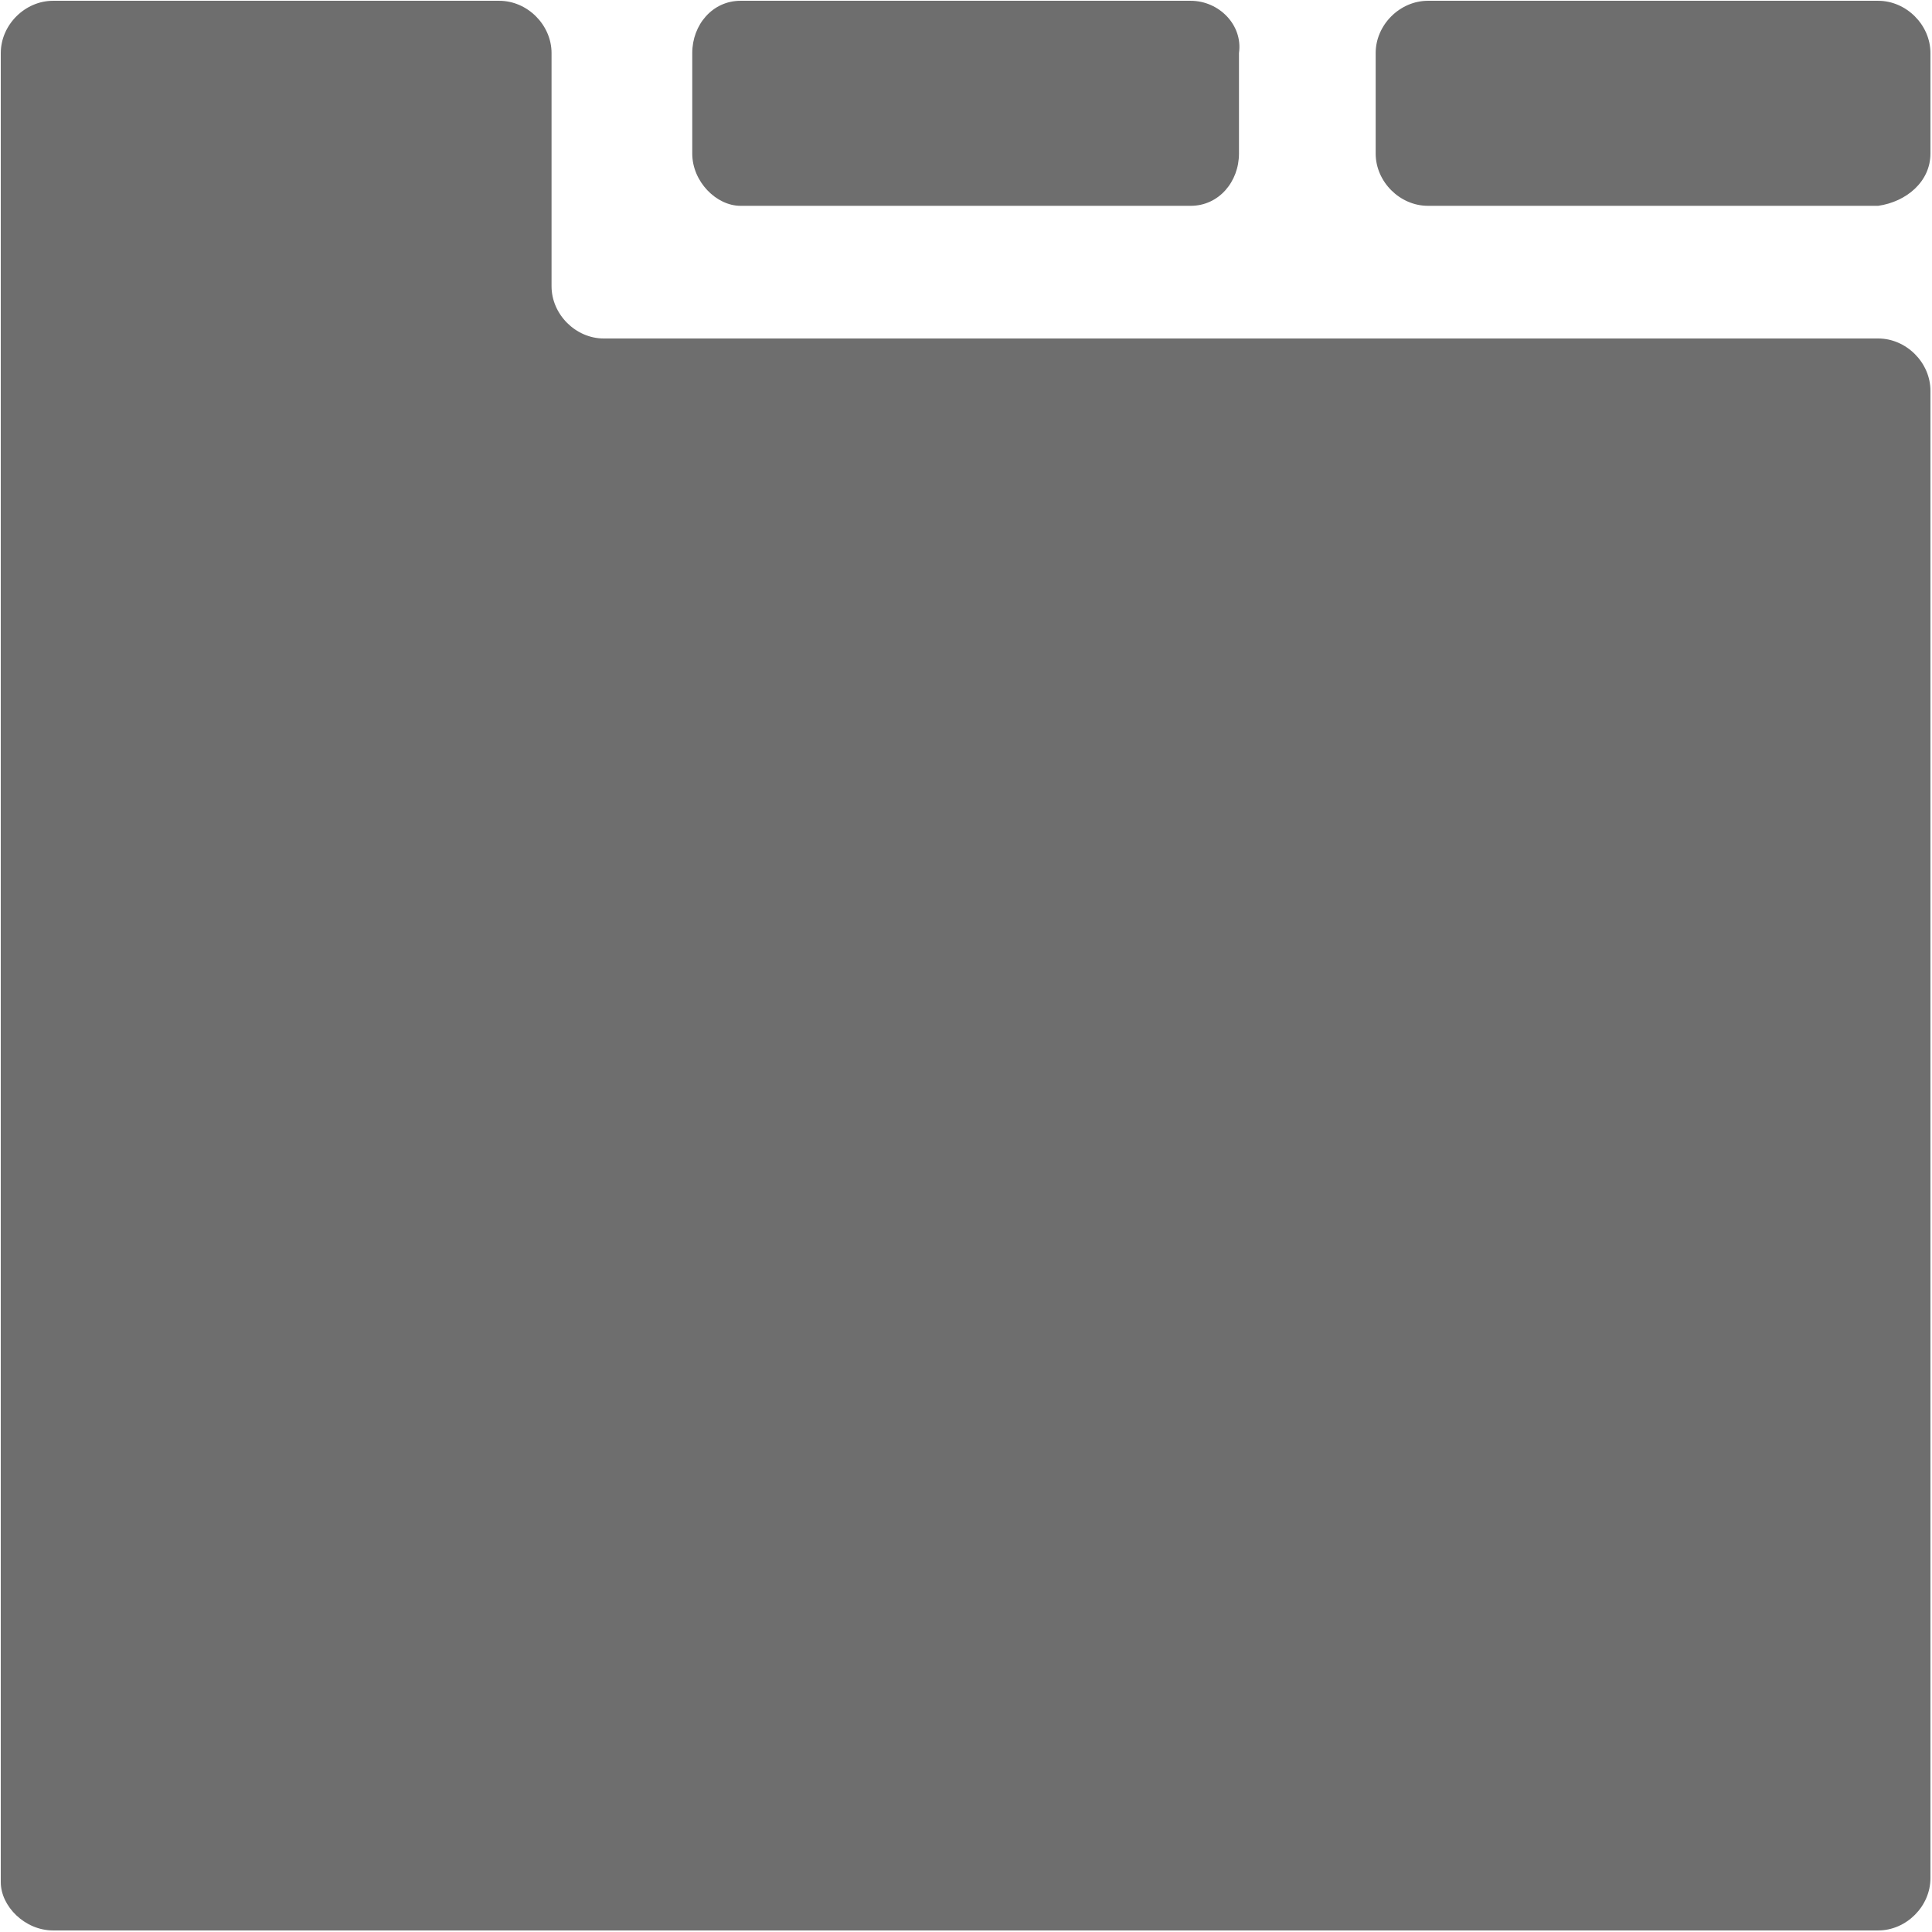 <svg class="svg-icon" style="width: 1em; height: 1em;vertical-align: middle;fill: #6e6e6e;overflow: hidden;" viewBox="0 0 1024 1024" version="1.1" xmlns="http://www.w3.org/2000/svg"><path d="M631.116 0.42H392.483c-14.914 0-25.574 12.787-25.574 27.701v53.267c0 14.914 12.795 27.701 25.574 27.701h238.625c14.914 0 25.574-12.787 25.574-27.701V28.121C658.817 13.199 646.03 0.42 631.108 0.42z m364.359 0H756.834c-14.914 0-27.701 12.787-27.701 27.701v53.267c0 14.914 12.787 27.701 27.701 27.701h238.641c14.914-2.127 27.701-12.787 27.701-27.701V28.121c0-14.914-12.787-27.701-27.701-27.701z m0 178.985H320.032c-14.922 0-27.701-12.787-27.701-27.701V28.121c0-14.914-12.787-27.701-27.701-27.701H28.117C13.195 0.42 0.416 13.207 0.416 28.121V997.606c0 12.779 12.787 25.566 27.701 25.566h967.358c14.914 0 27.701-12.787 27.701-27.701V207.105c0-14.914-12.787-27.701-27.701-27.701z"  /></svg>
